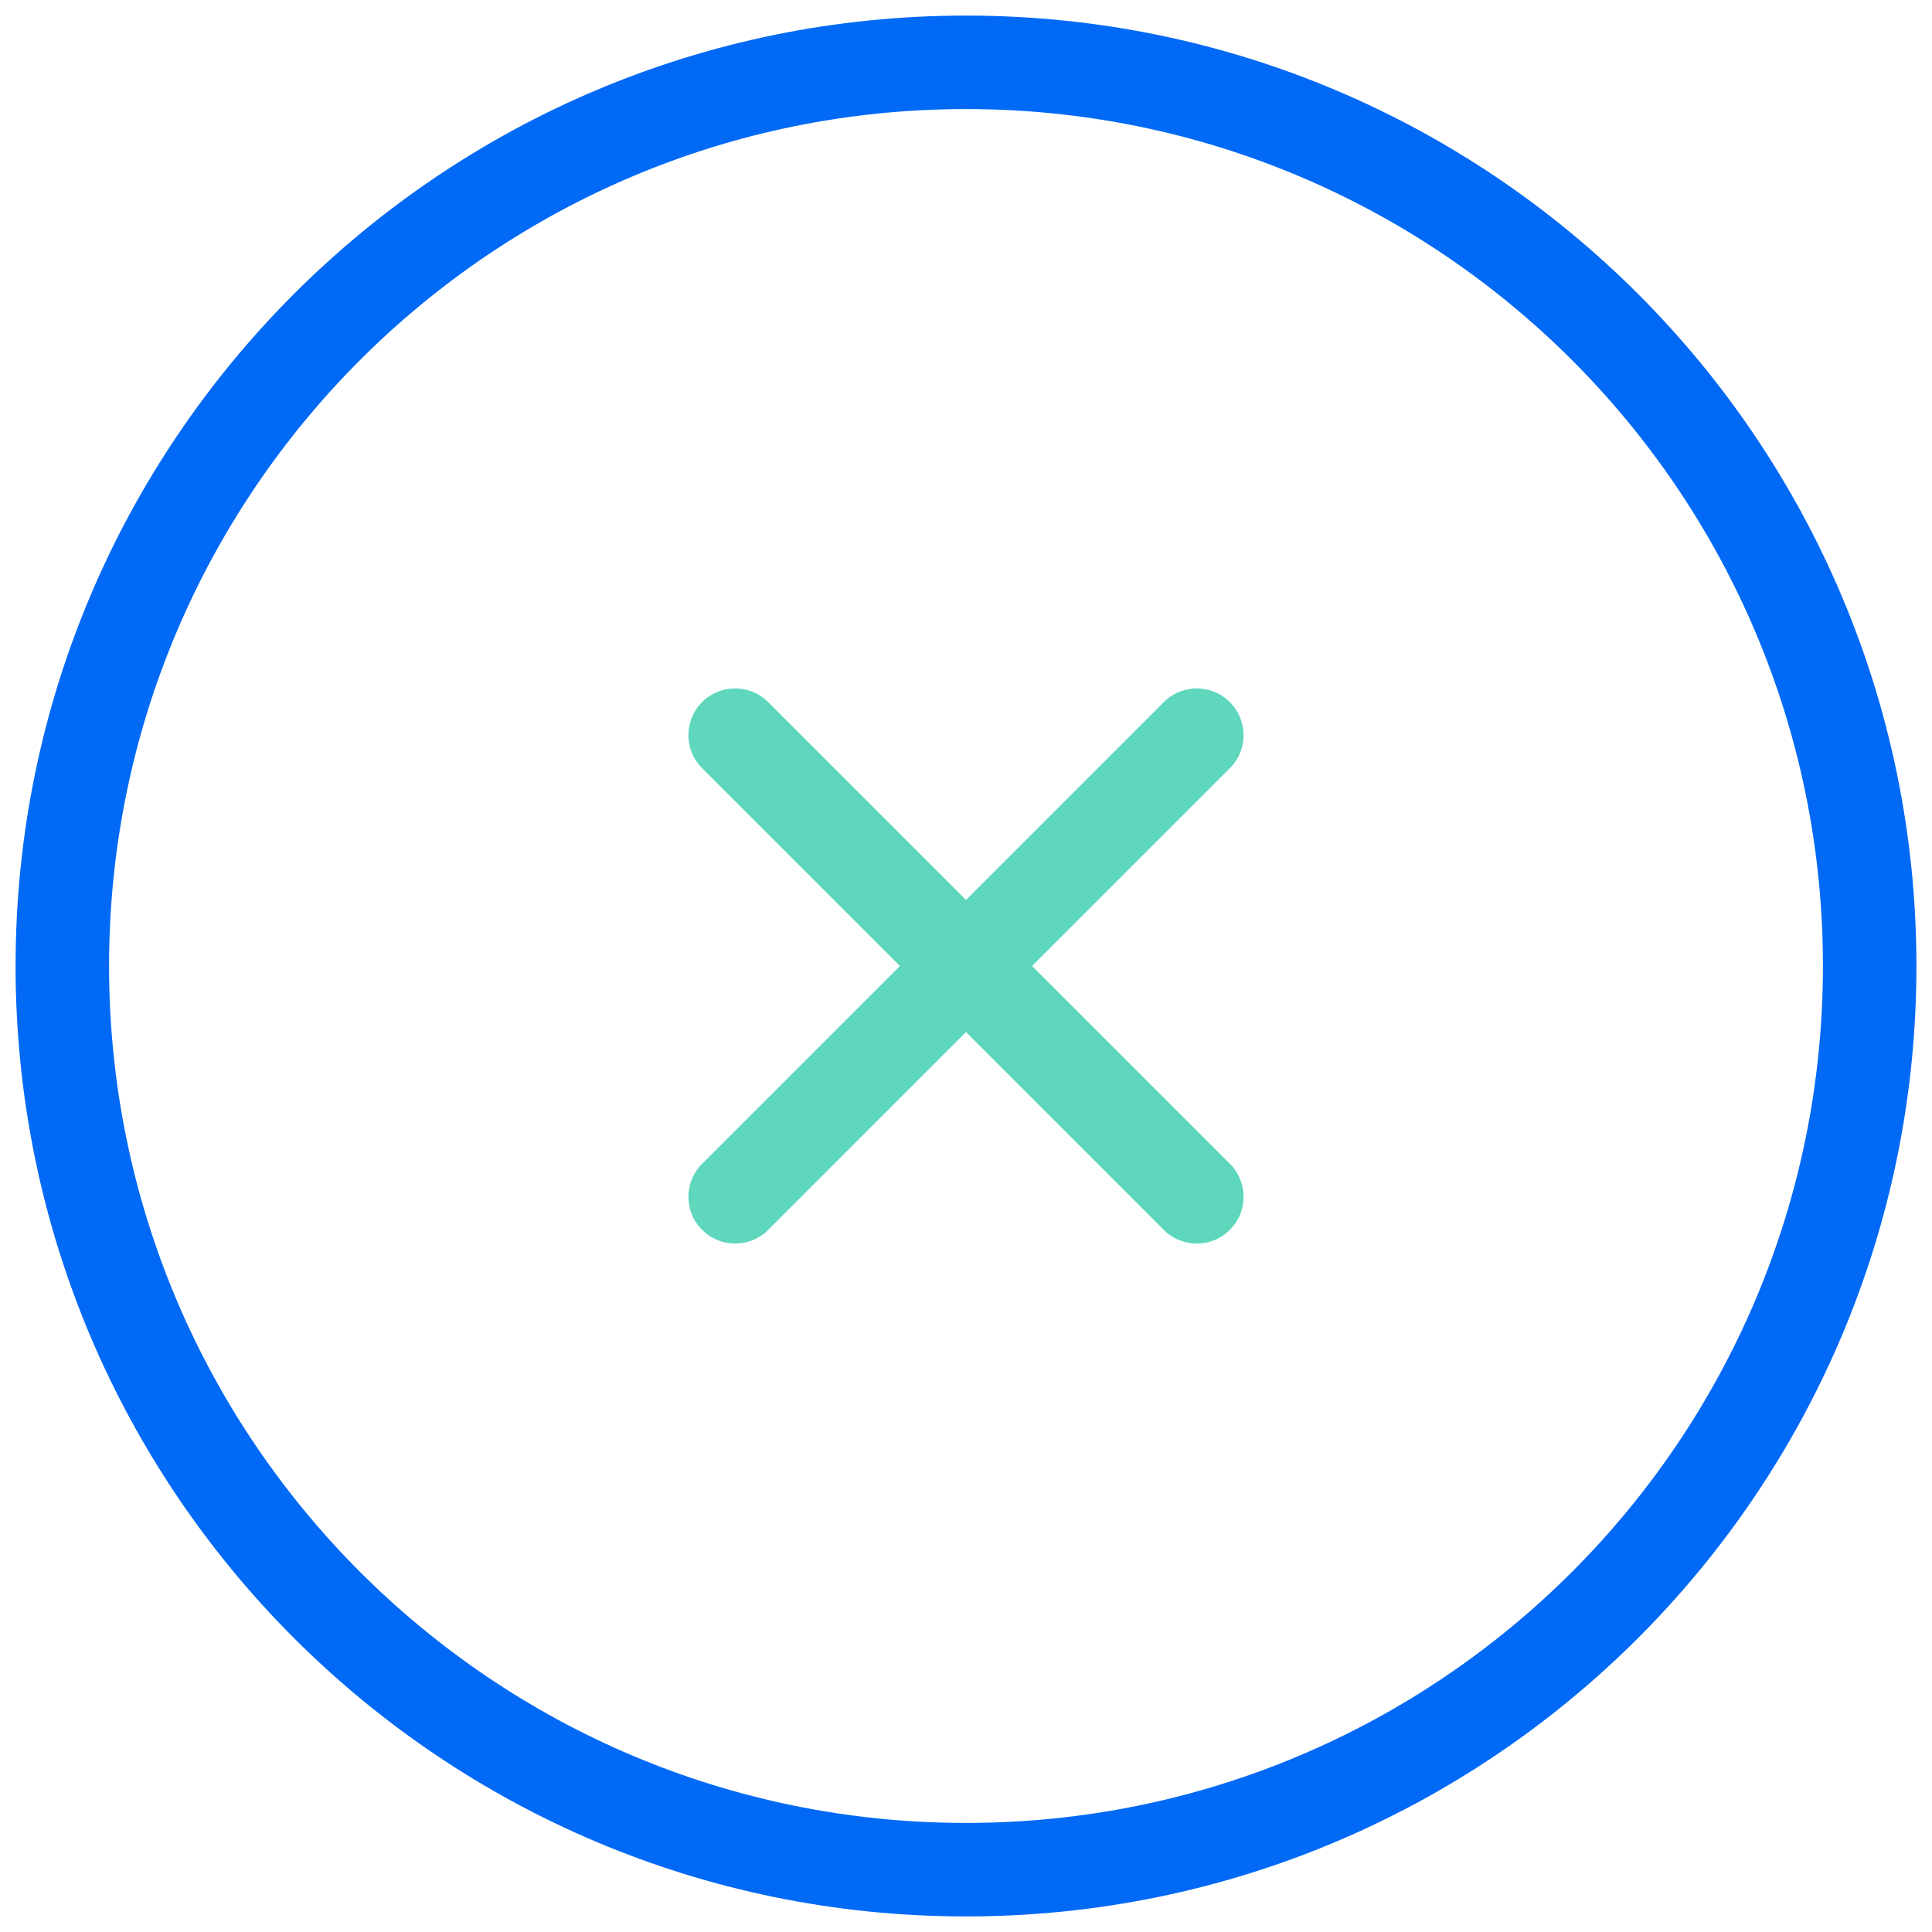 <?xml version="1.0" standalone="no"?><!DOCTYPE svg PUBLIC "-//W3C//DTD SVG 1.1//EN" "http://www.w3.org/Graphics/SVG/1.1/DTD/svg11.dtd"><svg t="1724839820012" class="icon" viewBox="0 0 1024 1024" version="1.1" xmlns="http://www.w3.org/2000/svg" p-id="9812" xmlns:xlink="http://www.w3.org/1999/xlink" width="200" height="200"><path d="M512 1015.742C233.786 1015.742 8.258 790.214 8.258 512S233.786 8.258 512 8.258 1015.742 233.786 1015.742 512 790.214 1015.742 512 1015.742z m0-49.548c250.847 0 454.194-203.347 454.194-454.194S762.847 57.806 512 57.806 57.806 261.153 57.806 512 261.153 966.194 512 966.194z" fill="#0069F6" p-id="9813"></path><path d="M512 476.969l105.109-105.109a24.774 24.774 0 0 1 35.031 35.031L547.031 512l105.109 105.109a24.774 24.774 0 0 1-35.031 35.031L512 547.031l-105.109 105.109a24.774 24.774 0 0 1-35.031-35.031L476.969 512l-105.109-105.109a24.774 24.774 0 0 1 35.031-35.031L512 476.969z" fill="#5ED7BC" p-id="9814"></path></svg>